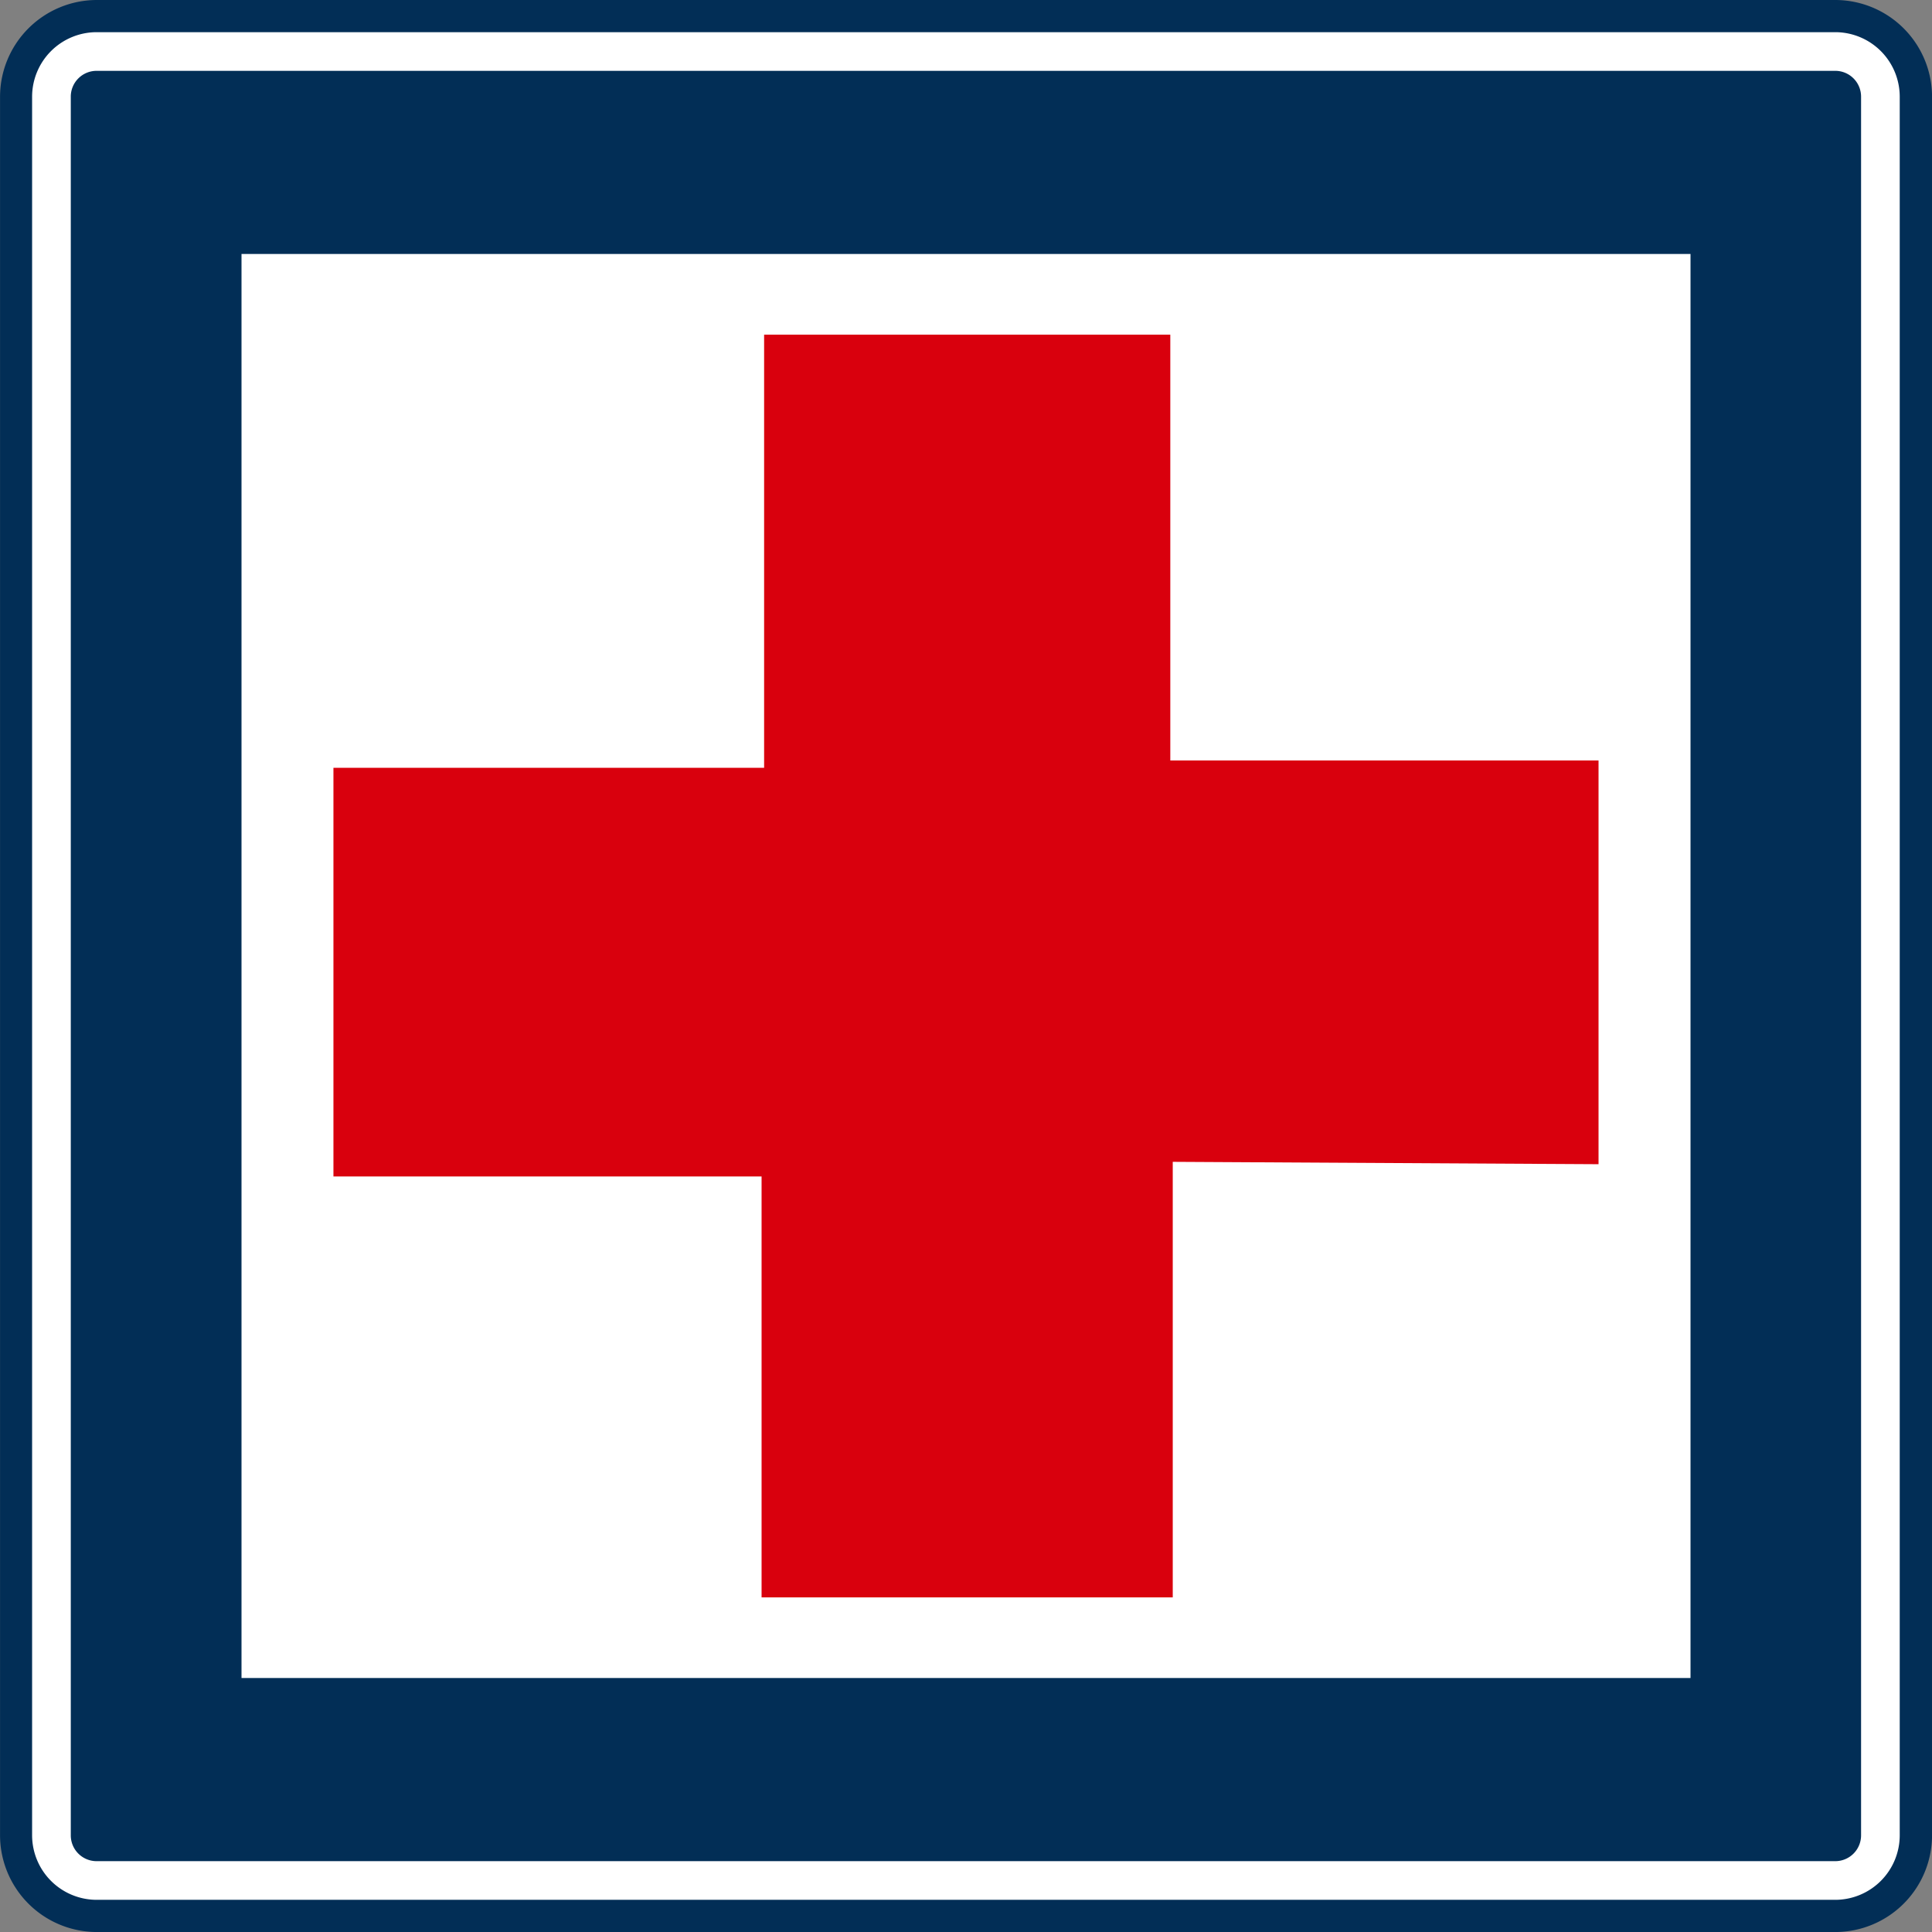 <svg xmlns="http://www.w3.org/2000/svg" width="81.42" height="81.422" viewBox="0 0 81.42 81.422">
  <rect x="0" y="0" width="81.42" height="81.422" fill="#808080" stroke="none"/>
  <g id="Grupo_1065211" data-name="Grupo 1065211" transform="translate(12329.71 20327.121)">
    <path id="Trazado_118140" data-name="Trazado 118140" d="M450.4,522.4h73.28a4.082,4.082,0,0,1,4.07,4.071V599.75a4.082,4.082,0,0,1-4.07,4.071H450.4a4.082,4.082,0,0,1-4.07-4.071V526.471a4.082,4.082,0,0,1,4.07-4.071" transform="translate(-12776.038 -20849.521)" fill="#022e56" fill-rule="evenodd"/>
    <path id="Trazado_118141" data-name="Trazado 118141" d="M450.2,523.561h73.28a2.72,2.72,0,0,1,2.713,2.714v73.279a2.721,2.721,0,0,1-2.713,2.715H450.2a2.723,2.723,0,0,1-2.714-2.715V526.275a2.722,2.722,0,0,1,2.714-2.714m0,1.629a1.088,1.088,0,0,0-1.084,1.085v73.279a1.088,1.088,0,0,0,1.084,1.086h73.28a1.088,1.088,0,0,0,1.084-1.086V526.275a1.088,1.088,0,0,0-1.084-1.085Z" transform="translate(-12775.843 -20849.326)" fill="#fff" fill-rule="evenodd"/>
    <rect id="Rectángulo_34583" data-name="Rectángulo 34583" width="61.065" height="60.013" transform="translate(-12319.532 -20316.418)" fill="#fff"/>
    <path id="Trazado_118142" data-name="Trazado 118142" d="M476.507,552.726V534.474h17.118v17.944h18.047v17.014l-17.944-.1v18.356H476.4V569.948H458.357V552.726Z" transform="translate(-12774.015 -20847.49)" fill="#d9000d" fill-rule="evenodd"/>
  </g>
</svg>
